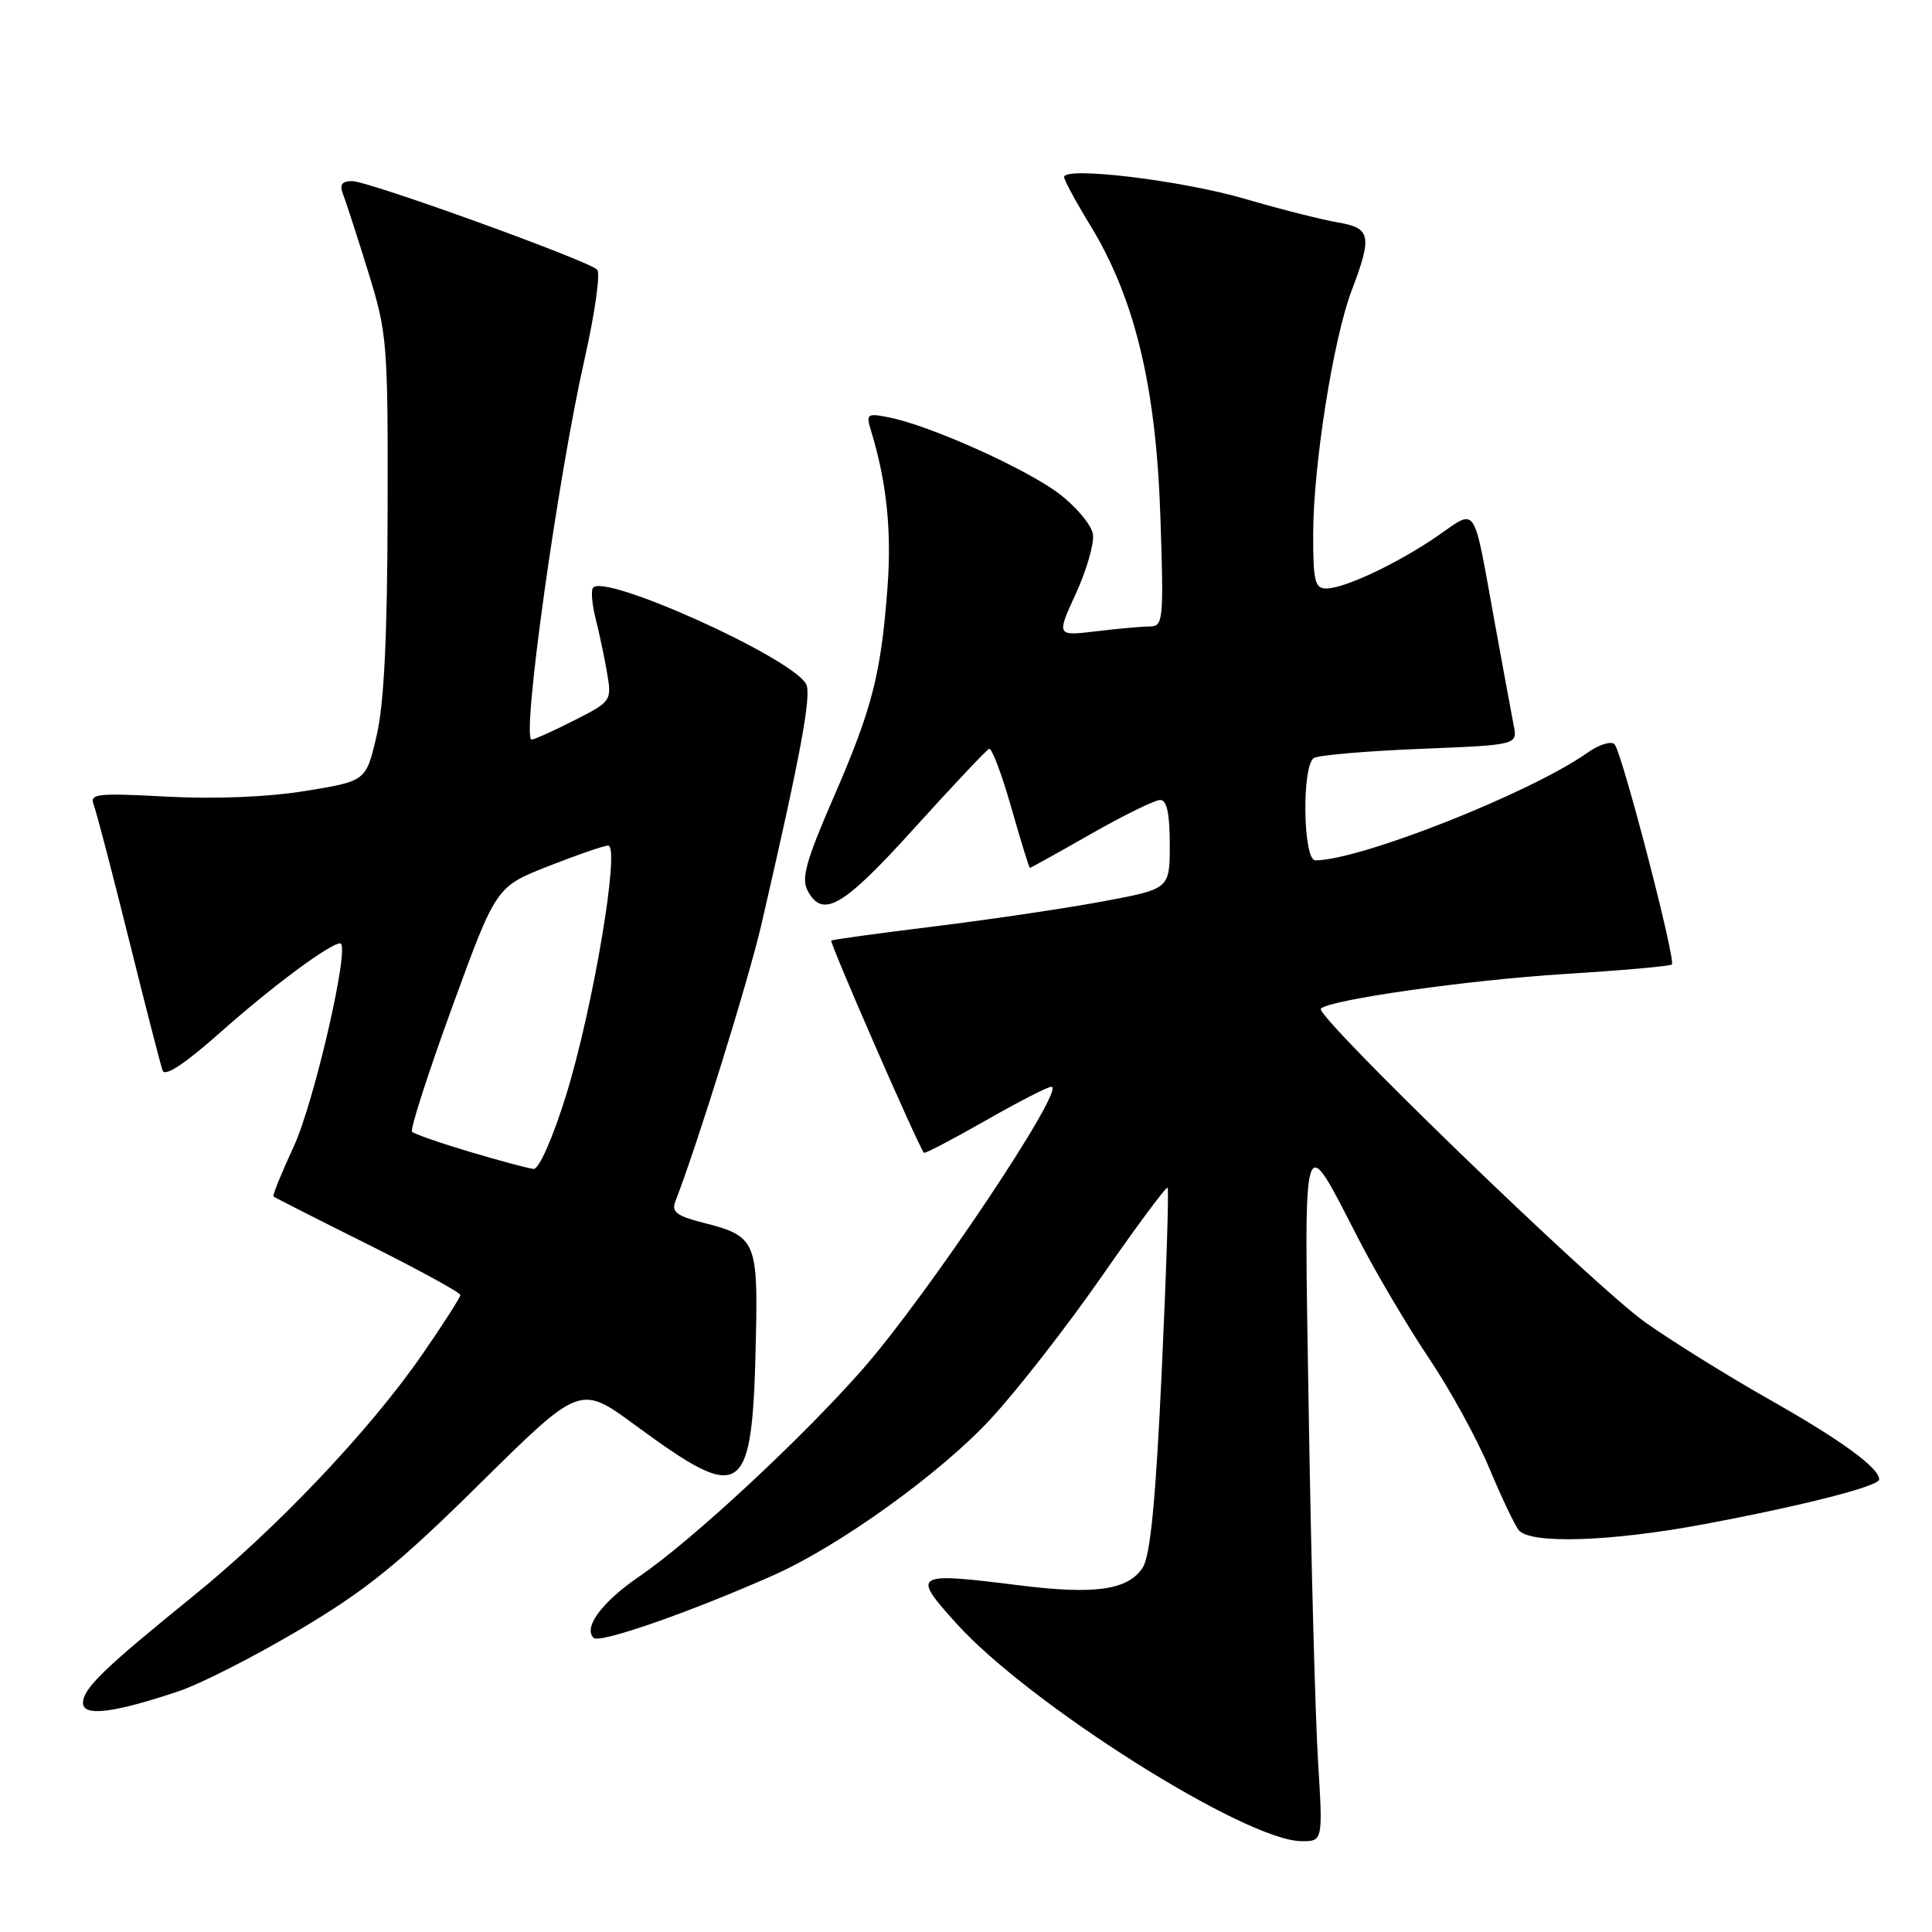 <?xml version="1.0" encoding="UTF-8" standalone="no"?>
<!DOCTYPE svg PUBLIC "-//W3C//DTD SVG 1.1//EN" "http://www.w3.org/Graphics/SVG/1.1/DTD/svg11.dtd" >
<svg xmlns="http://www.w3.org/2000/svg" xmlns:xlink="http://www.w3.org/1999/xlink" version="1.1" viewBox="0 0 256 256">
 <g >
 <path fill="currentColor"
d=" M 174.64 233.25 C 174.28 227.34 173.73 206.75 173.42 187.50 C 172.79 148.06 172.39 149.45 180.12 164.38 C 182.43 168.85 186.59 175.88 189.36 180.00 C 192.13 184.12 195.71 190.65 197.32 194.50 C 198.93 198.35 200.69 202.06 201.24 202.75 C 202.75 204.62 213.35 204.29 225.70 201.98 C 238.95 199.50 249.00 196.93 249.00 196.03 C 249.00 194.50 243.94 190.81 234.50 185.47 C 229.00 182.36 221.57 177.74 218.00 175.21 C 211.28 170.46 174.13 134.53 175.02 133.65 C 176.20 132.46 194.62 129.85 207.31 129.06 C 214.91 128.59 221.31 128.02 221.53 127.80 C 222.09 127.24 214.93 99.72 213.94 98.63 C 213.51 98.15 211.88 98.65 210.33 99.75 C 202.80 105.07 180.22 114.00 174.29 114.00 C 172.65 114.00 172.47 101.45 174.10 100.44 C 174.70 100.06 181.03 99.52 188.15 99.23 C 201.09 98.71 201.09 98.71 200.57 96.10 C 200.29 94.67 199.12 88.33 197.97 82.00 C 195.16 66.50 195.75 67.38 190.51 71.00 C 185.20 74.65 178.22 77.95 175.75 77.98 C 174.24 78.00 174.00 77.00 174.00 70.87 C 174.00 61.78 176.65 44.97 179.10 38.50 C 181.86 31.24 181.64 30.20 177.25 29.47 C 175.19 29.12 169.68 27.73 165.00 26.36 C 156.61 23.90 141.00 22.02 141.00 23.46 C 141.00 23.86 142.56 26.74 144.46 29.85 C 150.35 39.48 153.17 51.16 153.75 68.25 C 154.22 82.18 154.14 83.00 152.37 83.01 C 151.34 83.01 148.13 83.30 145.24 83.65 C 139.98 84.28 139.98 84.28 142.56 78.65 C 143.98 75.55 145.00 72.02 144.82 70.80 C 144.64 69.58 142.63 67.17 140.35 65.43 C 136.00 62.12 123.30 56.41 117.86 55.32 C 114.87 54.72 114.73 54.83 115.42 57.09 C 117.48 63.82 118.16 70.30 117.60 77.82 C 116.74 89.35 115.56 93.93 110.41 105.76 C 106.81 114.04 106.15 116.41 107.01 118.01 C 109.01 121.76 111.68 120.21 121.14 109.75 C 126.24 104.11 130.71 99.37 131.06 99.22 C 131.41 99.06 132.73 102.55 133.99 106.97 C 135.25 111.38 136.36 115.00 136.47 115.00 C 136.57 115.00 140.21 112.98 144.56 110.50 C 148.90 108.03 153.02 106.00 153.73 106.00 C 154.61 106.00 155.00 107.79 155.00 111.89 C 155.00 117.78 155.00 117.78 146.25 119.42 C 141.44 120.32 131.43 121.81 124.00 122.73 C 116.58 123.64 110.34 124.50 110.15 124.63 C 109.86 124.82 121.73 152.01 122.43 152.75 C 122.56 152.89 126.22 150.97 130.56 148.50 C 134.90 146.02 138.84 144.00 139.31 144.00 C 141.38 144.00 122.87 171.69 114.24 181.50 C 106.12 190.72 91.65 204.15 84.76 208.85 C 79.79 212.24 77.24 215.66 78.66 217.03 C 79.45 217.81 91.51 213.60 102.50 208.72 C 111.23 204.84 124.60 195.23 131.25 188.04 C 134.79 184.22 141.44 175.68 146.03 169.07 C 150.62 162.46 154.53 157.20 154.71 157.38 C 154.90 157.56 154.55 168.47 153.94 181.61 C 153.14 198.83 152.43 206.12 151.42 207.70 C 149.51 210.69 145.10 211.33 135.03 210.06 C 121.04 208.31 120.74 208.49 126.73 215.12 C 136.40 225.83 164.98 243.87 172.40 243.96 C 175.30 244.00 175.30 244.00 174.64 233.25 Z  M 23.70 224.09 C 26.57 223.13 33.77 219.46 39.70 215.94 C 48.54 210.70 52.89 207.17 63.68 196.50 C 76.87 183.48 76.87 183.48 84.18 188.85 C 98.63 199.46 99.72 198.64 100.17 176.84 C 100.43 164.60 100.04 163.75 93.38 162.07 C 89.69 161.14 88.94 160.60 89.48 159.21 C 92.33 151.93 99.19 129.85 100.89 122.50 C 106.10 99.98 107.58 92.01 106.81 90.63 C 104.83 87.08 79.84 75.83 78.56 77.91 C 78.29 78.34 78.47 80.22 78.95 82.09 C 79.43 83.97 80.10 87.17 80.45 89.21 C 81.07 92.86 80.99 92.97 76.07 95.46 C 73.32 96.86 70.78 98.00 70.44 98.00 C 69.06 98.00 73.90 63.30 77.47 47.53 C 78.83 41.49 79.58 36.18 79.13 35.73 C 77.91 34.51 48.84 24.00 46.67 24.00 C 45.28 24.00 44.97 24.46 45.46 25.75 C 45.84 26.71 47.33 31.32 48.78 36.00 C 51.32 44.20 51.41 45.34 51.36 68.00 C 51.32 84.47 50.89 93.30 49.90 97.50 C 48.50 103.50 48.50 103.50 40.50 104.80 C 35.53 105.61 28.57 105.90 22.14 105.56 C 12.80 105.06 11.85 105.17 12.42 106.65 C 12.77 107.56 14.86 115.55 17.06 124.40 C 19.26 133.26 21.28 141.10 21.54 141.84 C 21.85 142.72 24.46 141.00 29.25 136.75 C 36.12 130.65 43.74 125.00 45.08 125.00 C 46.47 125.00 41.67 145.97 38.93 151.90 C 37.30 155.42 36.09 158.41 36.23 158.54 C 36.38 158.67 42.01 161.53 48.75 164.89 C 55.49 168.26 61.00 171.28 61.00 171.59 C 61.00 171.91 58.71 175.49 55.91 179.53 C 49.03 189.49 36.63 202.56 25.60 211.49 C 13.70 221.13 11.00 223.75 11.00 225.65 C 11.00 227.49 15.06 226.99 23.70 224.09 Z  M 62.30 152.64 C 58.34 151.46 54.88 150.26 54.60 149.96 C 54.32 149.67 56.71 142.24 59.91 133.46 C 65.73 117.50 65.73 117.50 72.62 114.79 C 76.40 113.30 79.99 112.06 80.58 112.04 C 82.23 111.98 78.55 133.79 74.97 145.25 C 73.23 150.83 71.41 154.95 70.71 154.89 C 70.05 154.83 66.26 153.82 62.30 152.64 Z "/>
</g>
</svg>